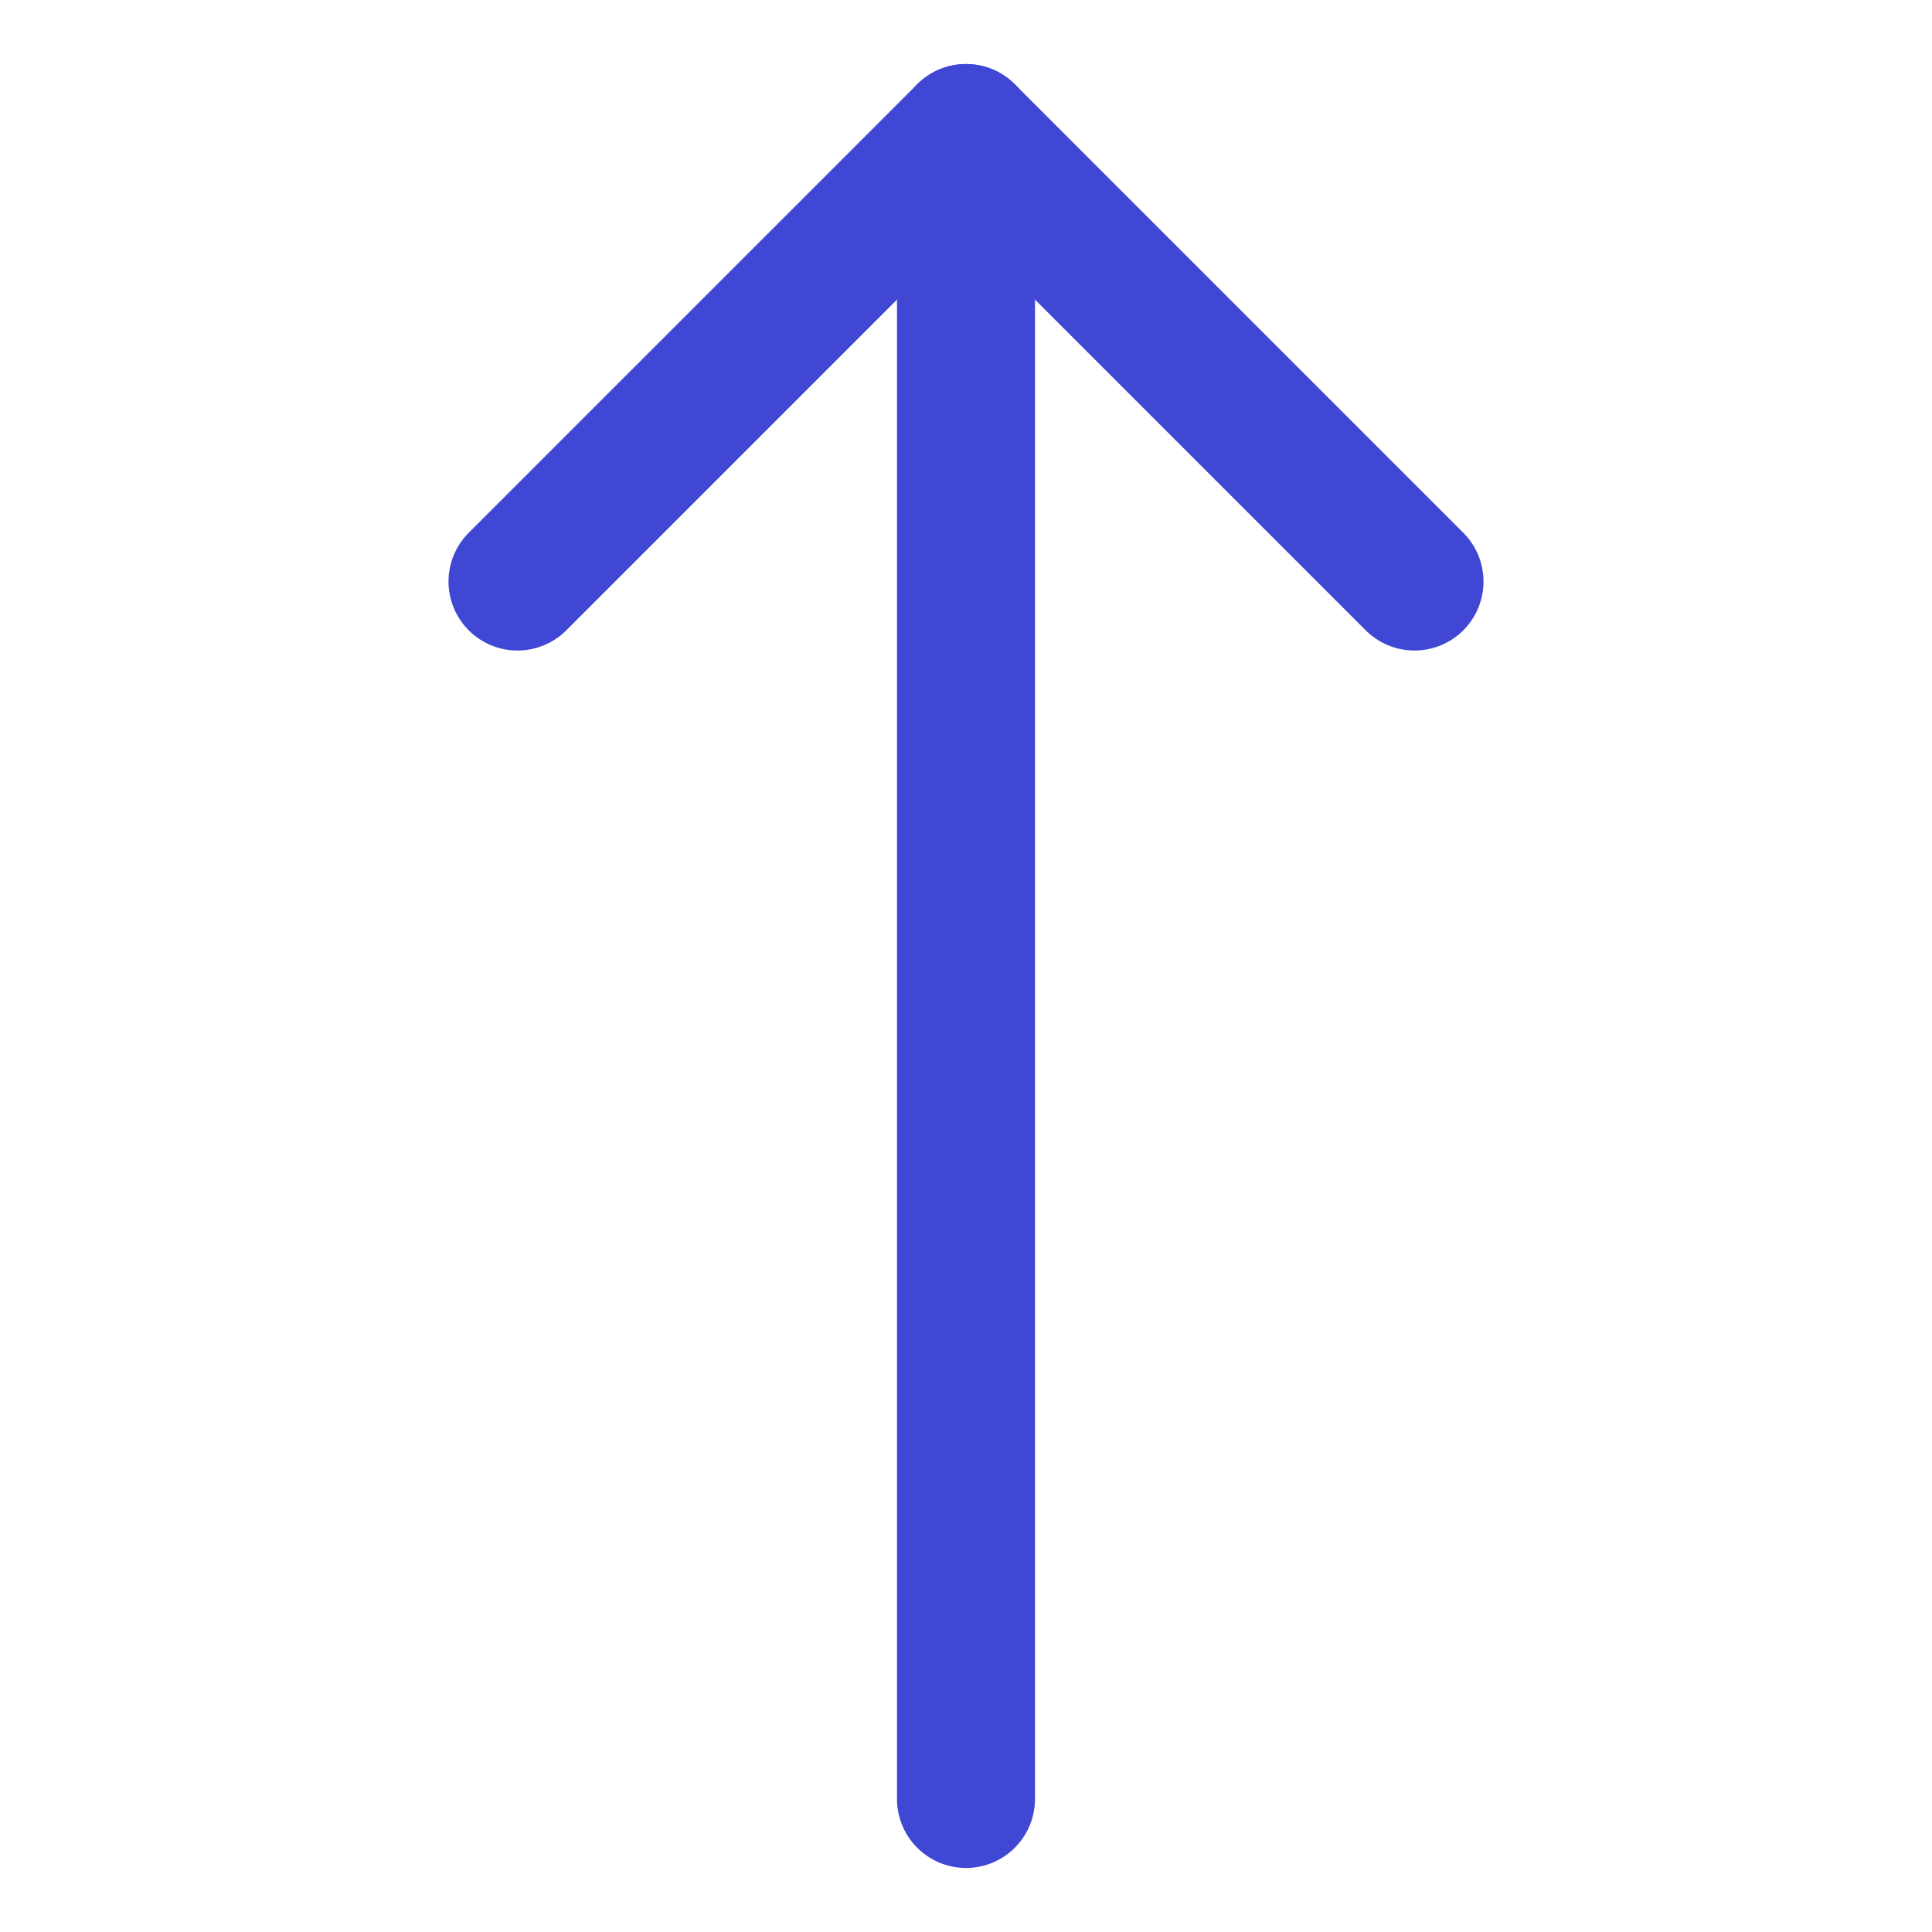 <svg xmlns="http://www.w3.org/2000/svg" fill="none" viewBox="-0.5 -0.5 14 14"><g id="arrow-up-1--arrow-up-keyboard"><path id="Vector" stroke="#4147d5" stroke-linecap="round" stroke-linejoin="round" d="M6.5 12.536V0.464" stroke-width="1"></path><path id="Vector_2" stroke="#4147d5" stroke-linecap="round" stroke-linejoin="round" d="M9.75 3.714 6.5 0.464 3.25 3.714" stroke-width="1"></path></g></svg>